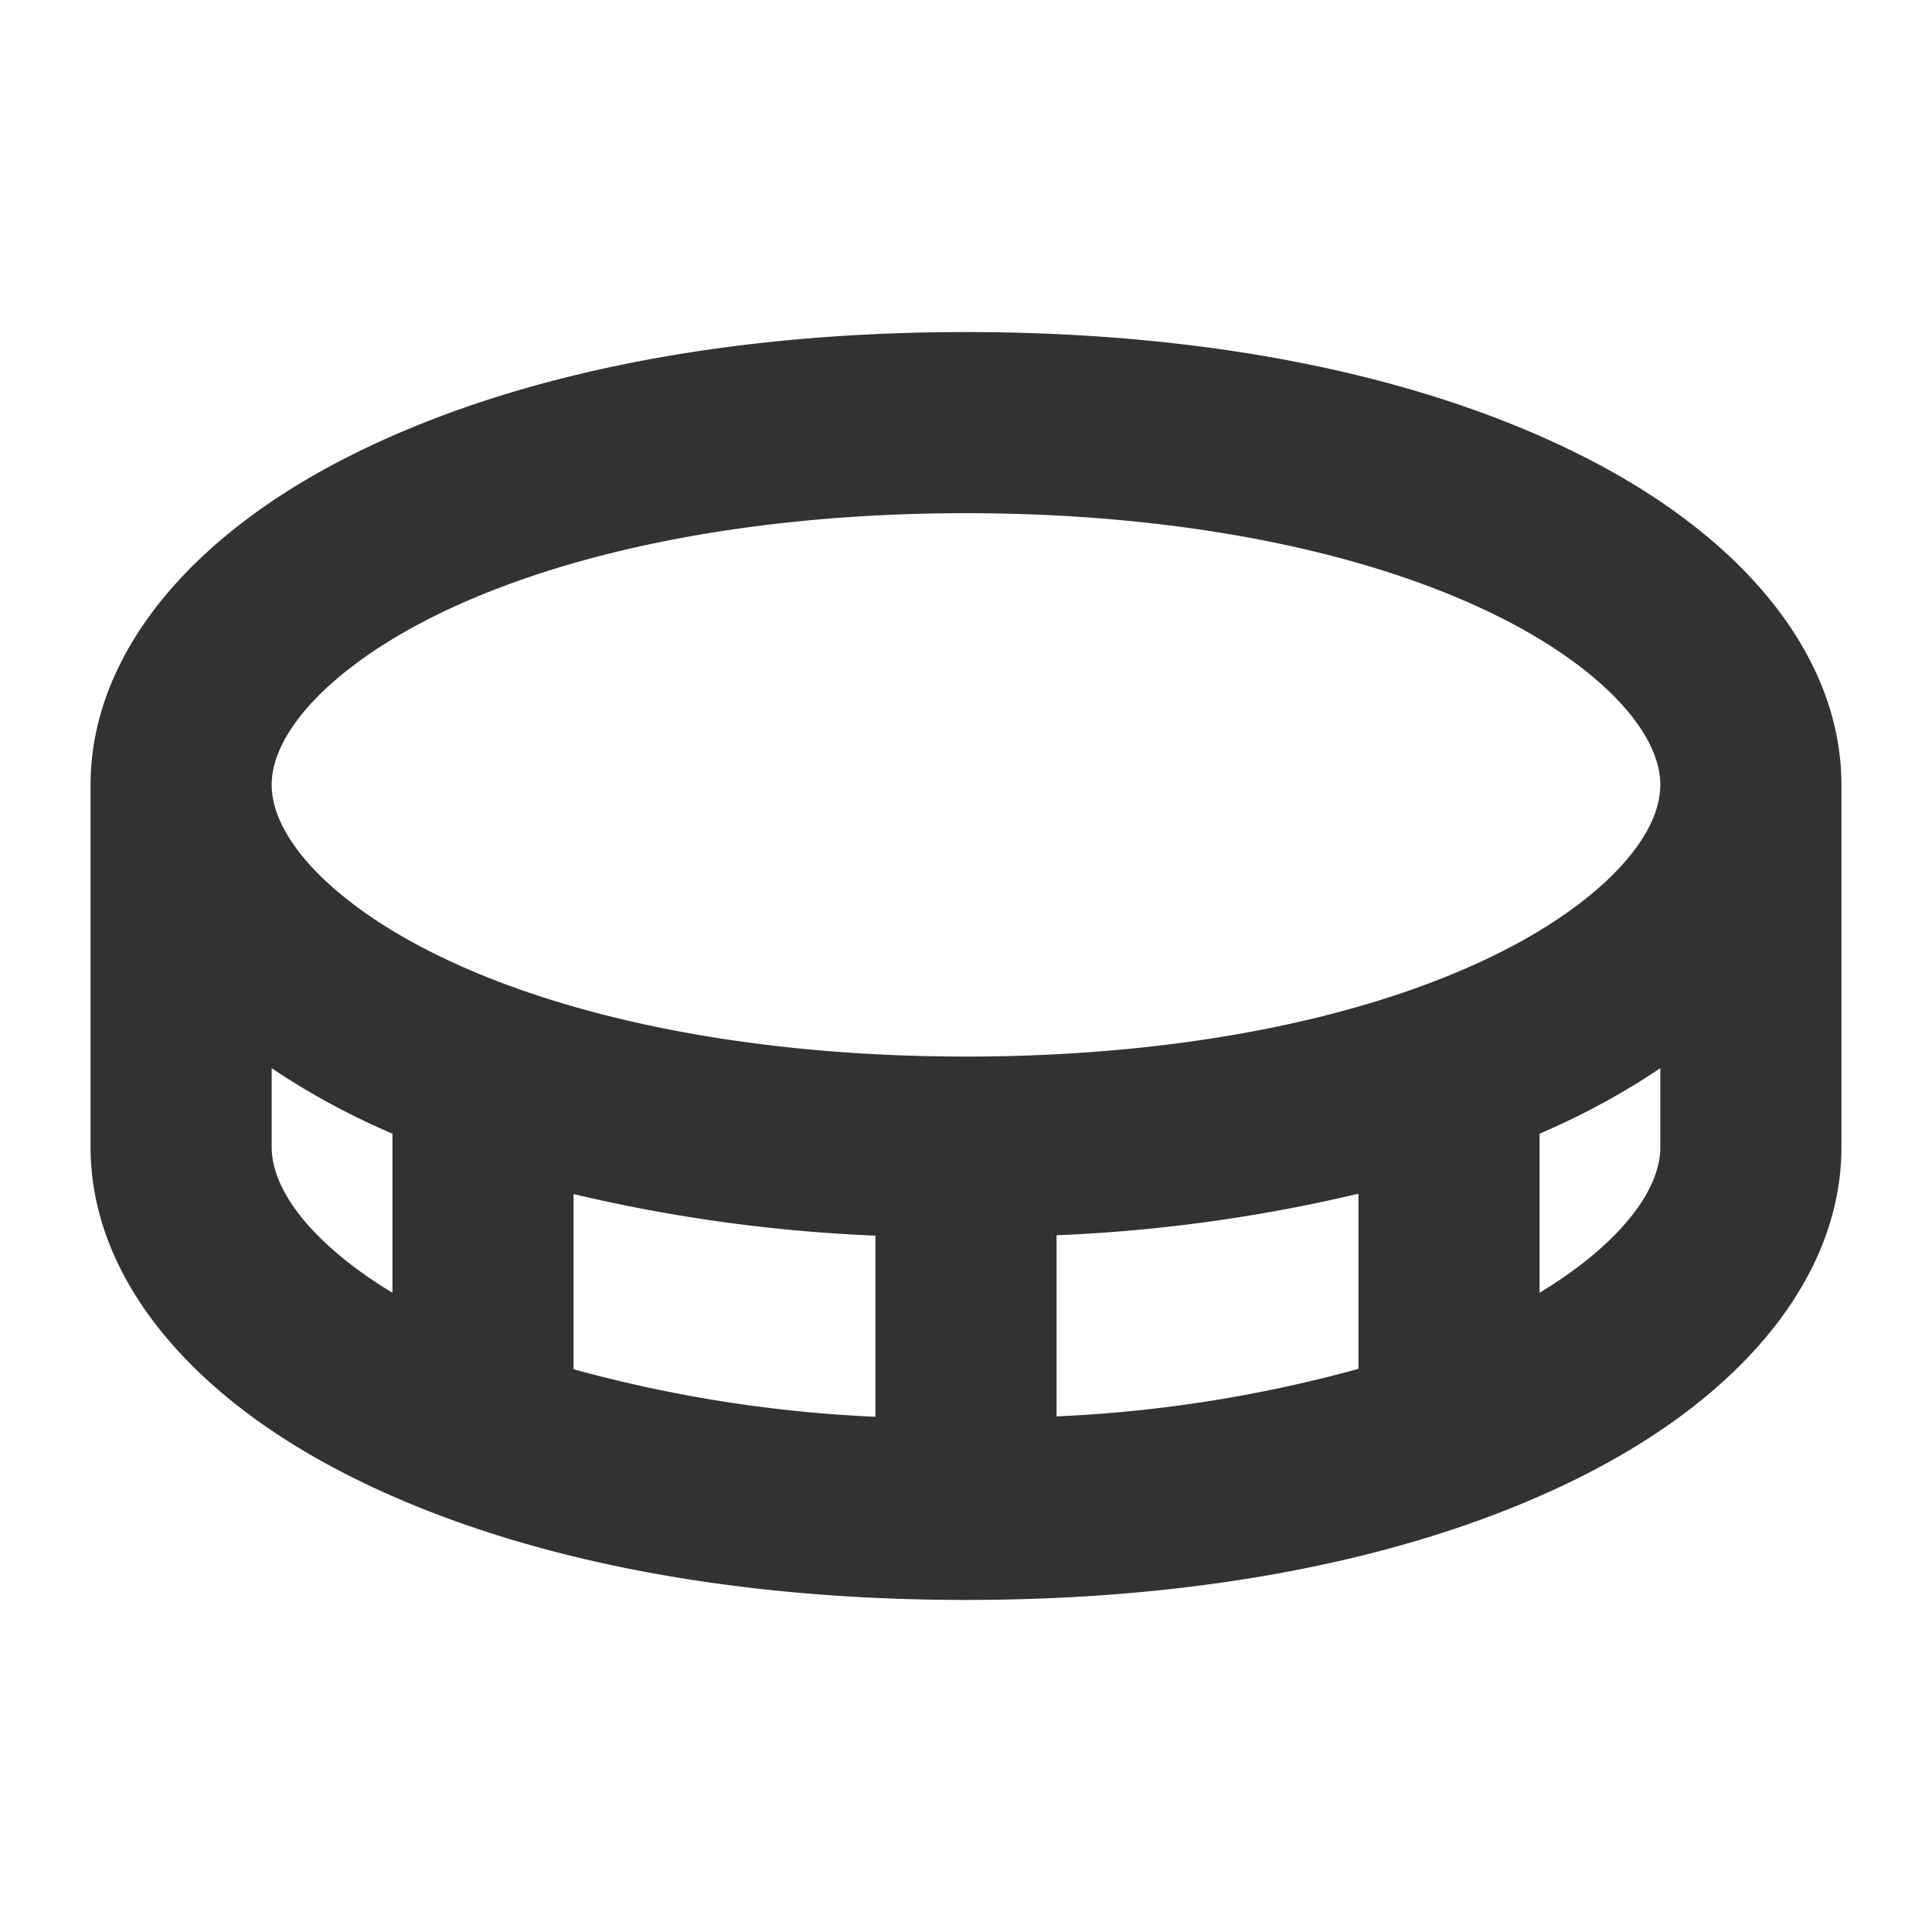 <svg xmlns="http://www.w3.org/2000/svg" width="40" height="40" viewBox="0 0 256 256"><path fill="#323232" d="M209.37 60.27C188.08 49.62 160 44 128 44s-60.08 5.62-81.37 16.27C24.62 71.27 12 87.21 12 104v48c0 16.79 12.62 32.73 34.63 43.73C67.92 206.38 96.05 212 128 212s60.08-5.62 81.37-16.27c22-11 34.63-26.94 34.63-43.73v-48c0-16.79-12.62-32.73-34.63-43.73m-152 21.46C75.08 72.88 100.16 68 128 68s52.92 4.88 70.63 13.73C211.81 88.32 220 96.86 220 104s-8.19 15.68-21.37 22.27C180.92 135.12 155.84 140 128 140s-52.92-4.88-70.63-13.73C44.19 119.68 36 111.14 36 104s8.19-15.68 21.37-22.27M180 181.38a180.4 180.4 0 0 1-40 6.3v-24a210.4 210.4 0 0 0 40-5.51ZM76 158.22a210.4 210.4 0 0 0 40 5.51v24a180.4 180.4 0 0 1-40-6.3ZM36 152v-10.46a95 95 0 0 0 10.63 6.19c1.74.87 3.54 1.7 5.37 2.5v21.07c-10-6.06-16-13.19-16-19.3m168 19.3v-21.07c1.83-.8 3.63-1.63 5.37-2.5a95 95 0 0 0 10.63-6.19V152c0 6.11-6 13.24-16 19.3"></path></svg>